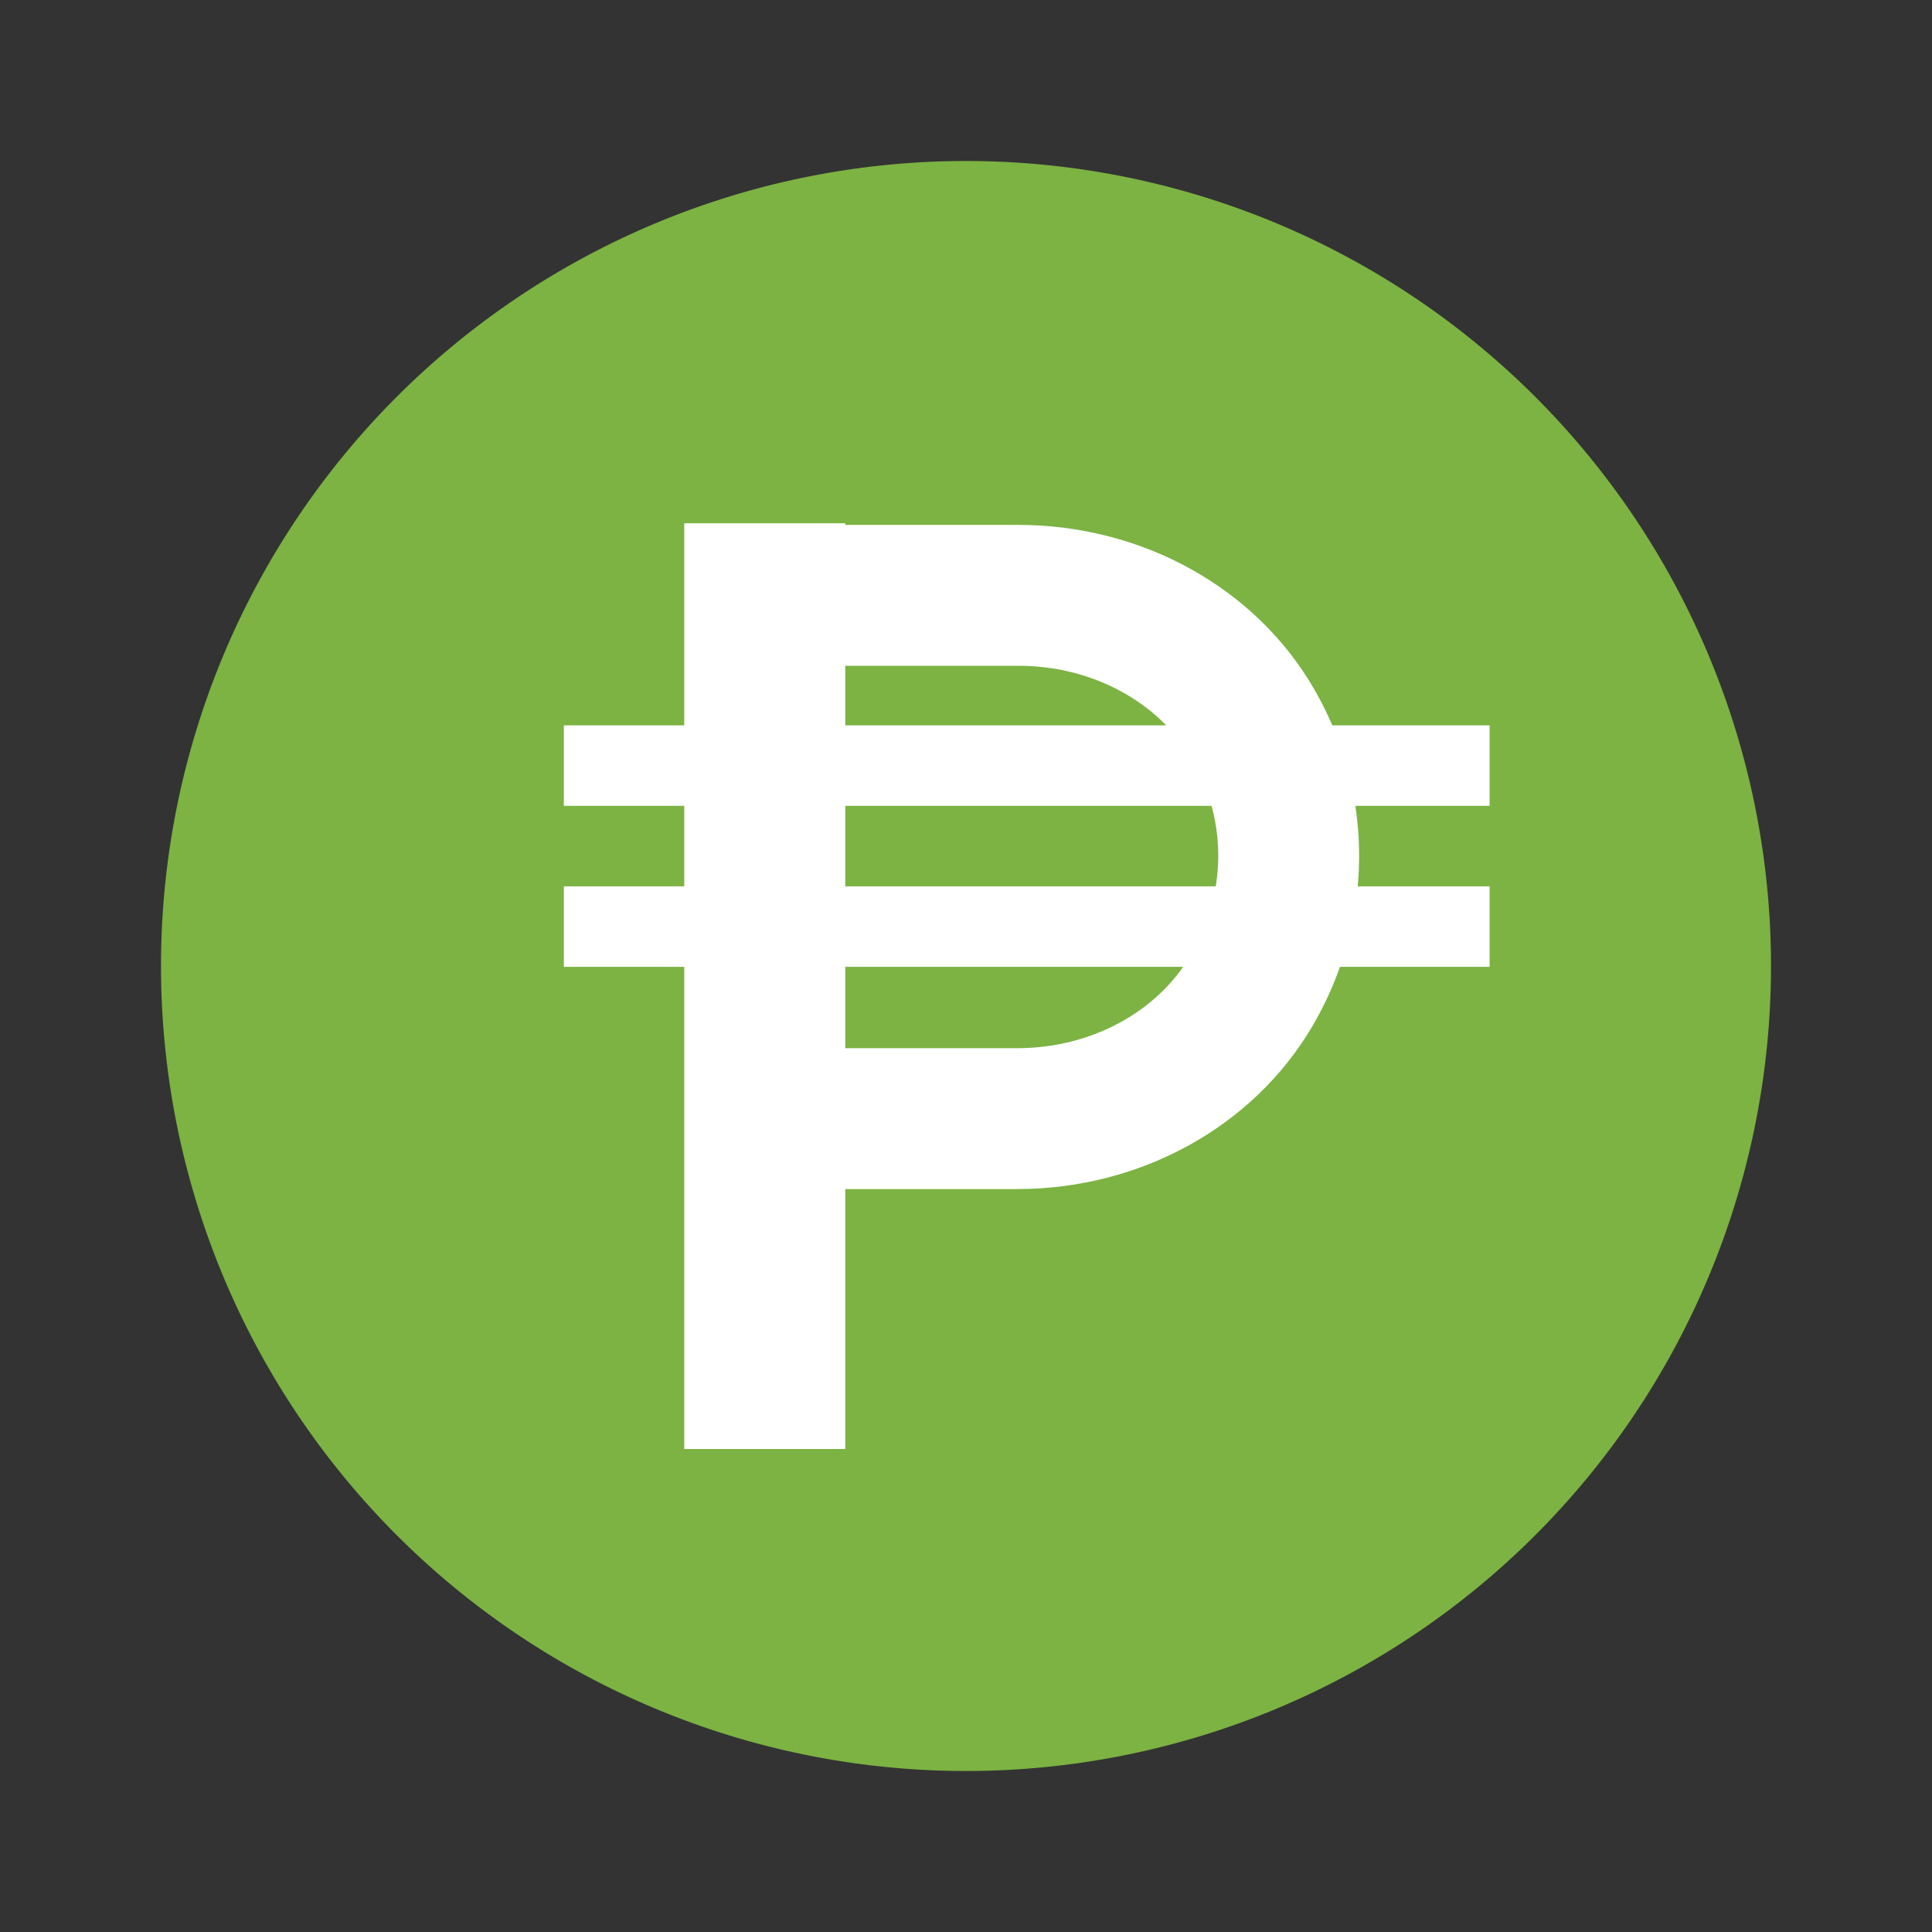 <svg xmlns="http://www.w3.org/2000/svg"  viewBox="0 0 48 48" width="100px" height="100px"><rect x="0" y="0" width="48" height="48" fill="#333333" stroke="none"/><path fill="#7cb342" d="M24 4A20 20 0 1 0 24 44A20 20 0 1 0 24 4Z"/><path fill="#fff" d="M14.009 18.021H37.009V20.021H14.009zM14.009 22.021H37.009V24.021H14.009z"/><path fill="#fff" d="M17 13H21V36H17z"/><path fill="#fff" d="M25.271,29.542H19v-3.5h6.271c1.825,0,3.479-0.889,4.317-2.318 c0.507-0.867,0.737-1.836,0.667-2.805c-0.053-0.715-0.265-1.402-0.633-2.042c-0.828-1.44-2.486-2.336-4.326-2.336H19v-3.5h6.296 c3.089,0,5.909,1.568,7.36,4.091c0.633,1.1,0.999,2.288,1.089,3.532c0.123,1.677-0.271,3.346-1.137,4.827 C31.146,27.99,28.334,29.542,25.271,29.542z"/></svg>